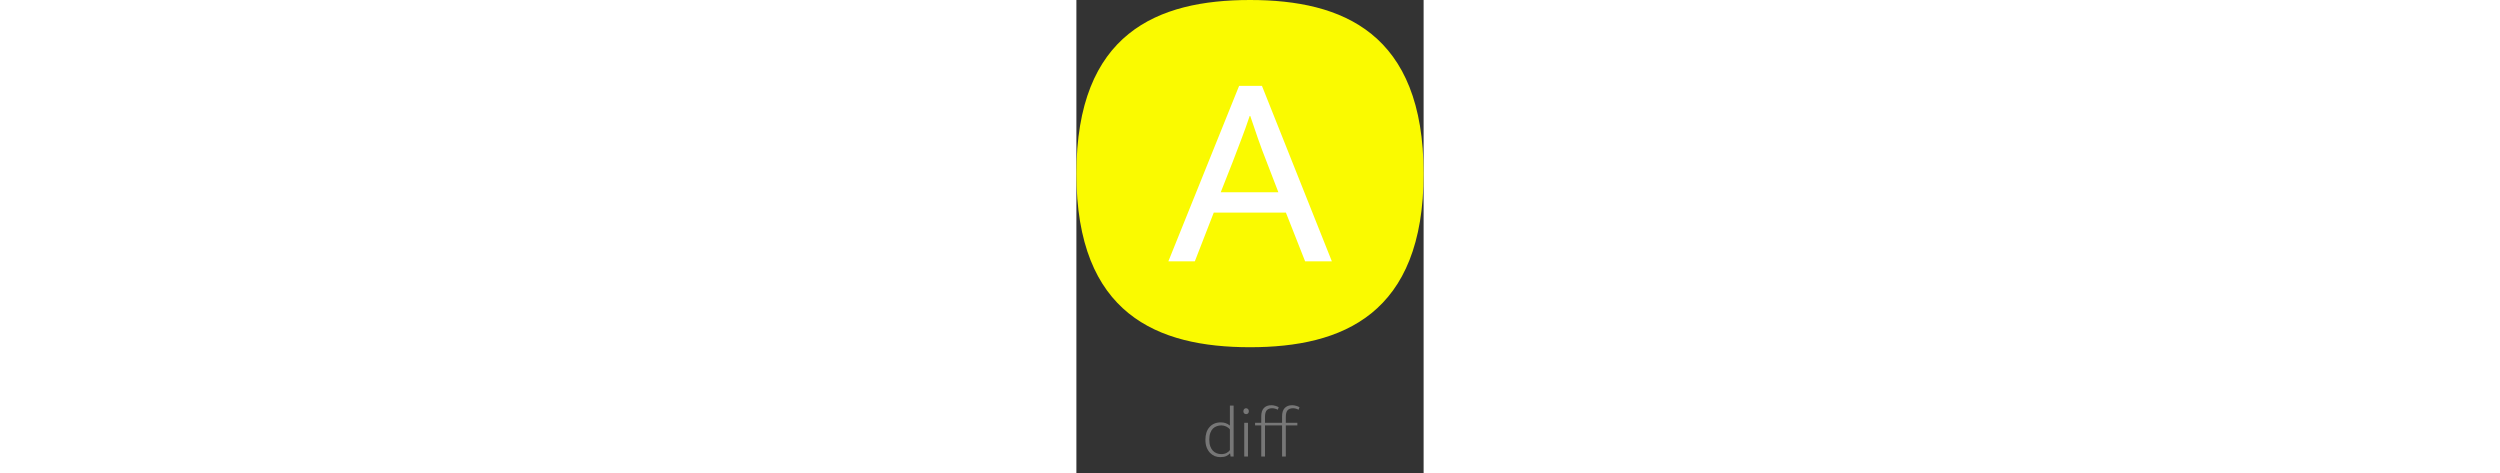 <svg height="140" viewBox="0 0 740 1008" fill="none" xmlns="http://www.w3.org/2000/svg">
<rect x="0" y="0" width="740" height="1008" fill="#333333" stroke="none"/>
<path d="M327.147 864.37H335.103V973H328.677L327.606 966.268H327.3C325.158 968.614 322.455 970.552 319.191 972.082C315.927 973.51 311.694 974.224 306.492 974.224C302.616 974.224 298.791 973.51 295.017 972.082C291.345 970.552 287.979 968.257 284.919 965.197C281.961 962.137 279.564 958.312 277.728 953.722C275.892 949.03 274.974 943.522 274.974 937.198C274.974 931.588 275.688 926.488 277.116 921.898C278.646 917.308 280.839 913.432 283.695 910.27C286.551 907.006 289.968 904.507 293.946 902.773C298.026 901.039 302.616 900.172 307.716 900.172C315.468 900.172 321.945 902.467 327.147 907.057V864.37ZM327.147 915.166C325.107 912.514 322.404 910.423 319.038 908.893C315.672 907.363 312.357 906.598 309.093 906.598C305.727 906.598 302.463 907.159 299.301 908.281C296.241 909.301 293.487 910.984 291.039 913.33C288.693 915.676 286.806 918.787 285.378 922.663C283.95 926.539 283.236 931.231 283.236 936.739C283.236 942.451 283.95 947.296 285.378 951.274C286.806 955.15 288.693 958.312 291.039 960.76C293.487 963.208 296.241 964.993 299.301 966.115C302.361 967.237 305.523 967.798 308.787 967.798C313.173 967.798 316.896 966.982 319.956 965.35C323.118 963.718 325.515 961.678 327.147 959.23V915.166ZM357.736 973V901.09H365.692V973H357.736ZM361.867 882.577C360.235 882.577 358.807 882.067 357.583 881.047C356.461 879.925 355.9 878.395 355.9 876.457C355.9 874.417 356.461 872.836 357.583 871.714C358.705 870.592 360.082 870.031 361.714 870.031C363.244 870.031 364.57 870.592 365.692 871.714C366.916 872.734 367.528 874.315 367.528 876.457C367.528 878.497 366.967 880.027 365.845 881.047C364.723 882.067 363.397 882.577 361.867 882.577ZM459.774 863.605C462.426 863.605 465.18 864.013 468.036 864.829C470.892 865.543 473.391 866.563 475.533 867.889L473.544 873.244C471.504 872.122 469.464 871.306 467.424 870.796C465.384 870.286 463.497 870.031 461.763 870.031C456.663 870.031 452.787 871.459 450.135 874.315C447.585 877.069 446.31 881.914 446.31 888.85V901.09H470.943V906.598H446.31V973H438.354V906.598H401.94V973H393.984V906.598H380.826V901.09H393.984V887.32C393.984 879.364 395.871 873.448 399.645 869.572C403.419 865.594 408.672 863.605 415.404 863.605C418.056 863.605 420.81 864.013 423.666 864.829C426.522 865.543 429.021 866.563 431.163 867.889L429.174 873.244C427.134 872.122 425.094 871.306 423.054 870.796C421.014 870.286 419.127 870.031 417.393 870.031C412.293 870.031 408.417 871.459 405.765 874.315C403.215 877.069 401.94 881.914 401.94 888.85V901.09H438.354V887.32C438.354 879.364 440.241 873.448 444.015 869.572C447.789 865.594 453.042 863.605 459.774 863.605Z" fill="#777"/>
<path d="M0 370C0 70 173 0 370 0C567 0 740 70 740 370C740 670 567 740 370 740C173 740 0 670 0 370Z" fill="#FAFA00"/>
<path d="M346.787 183H395.467L544.473 557H487.483L446.521 453.111H292.765L252.397 557H196L346.787 183ZM307.606 409.775H430.492L405.559 345.067C398.831 328.049 392.696 311.624 387.156 295.794C381.615 279.963 376.074 263.737 370.533 247.114H369.346C363.805 263.737 358.067 279.765 352.13 295.2C346.194 310.635 339.861 327.257 333.133 345.067L307.606 409.775Z" fill="white"/>
</svg>
